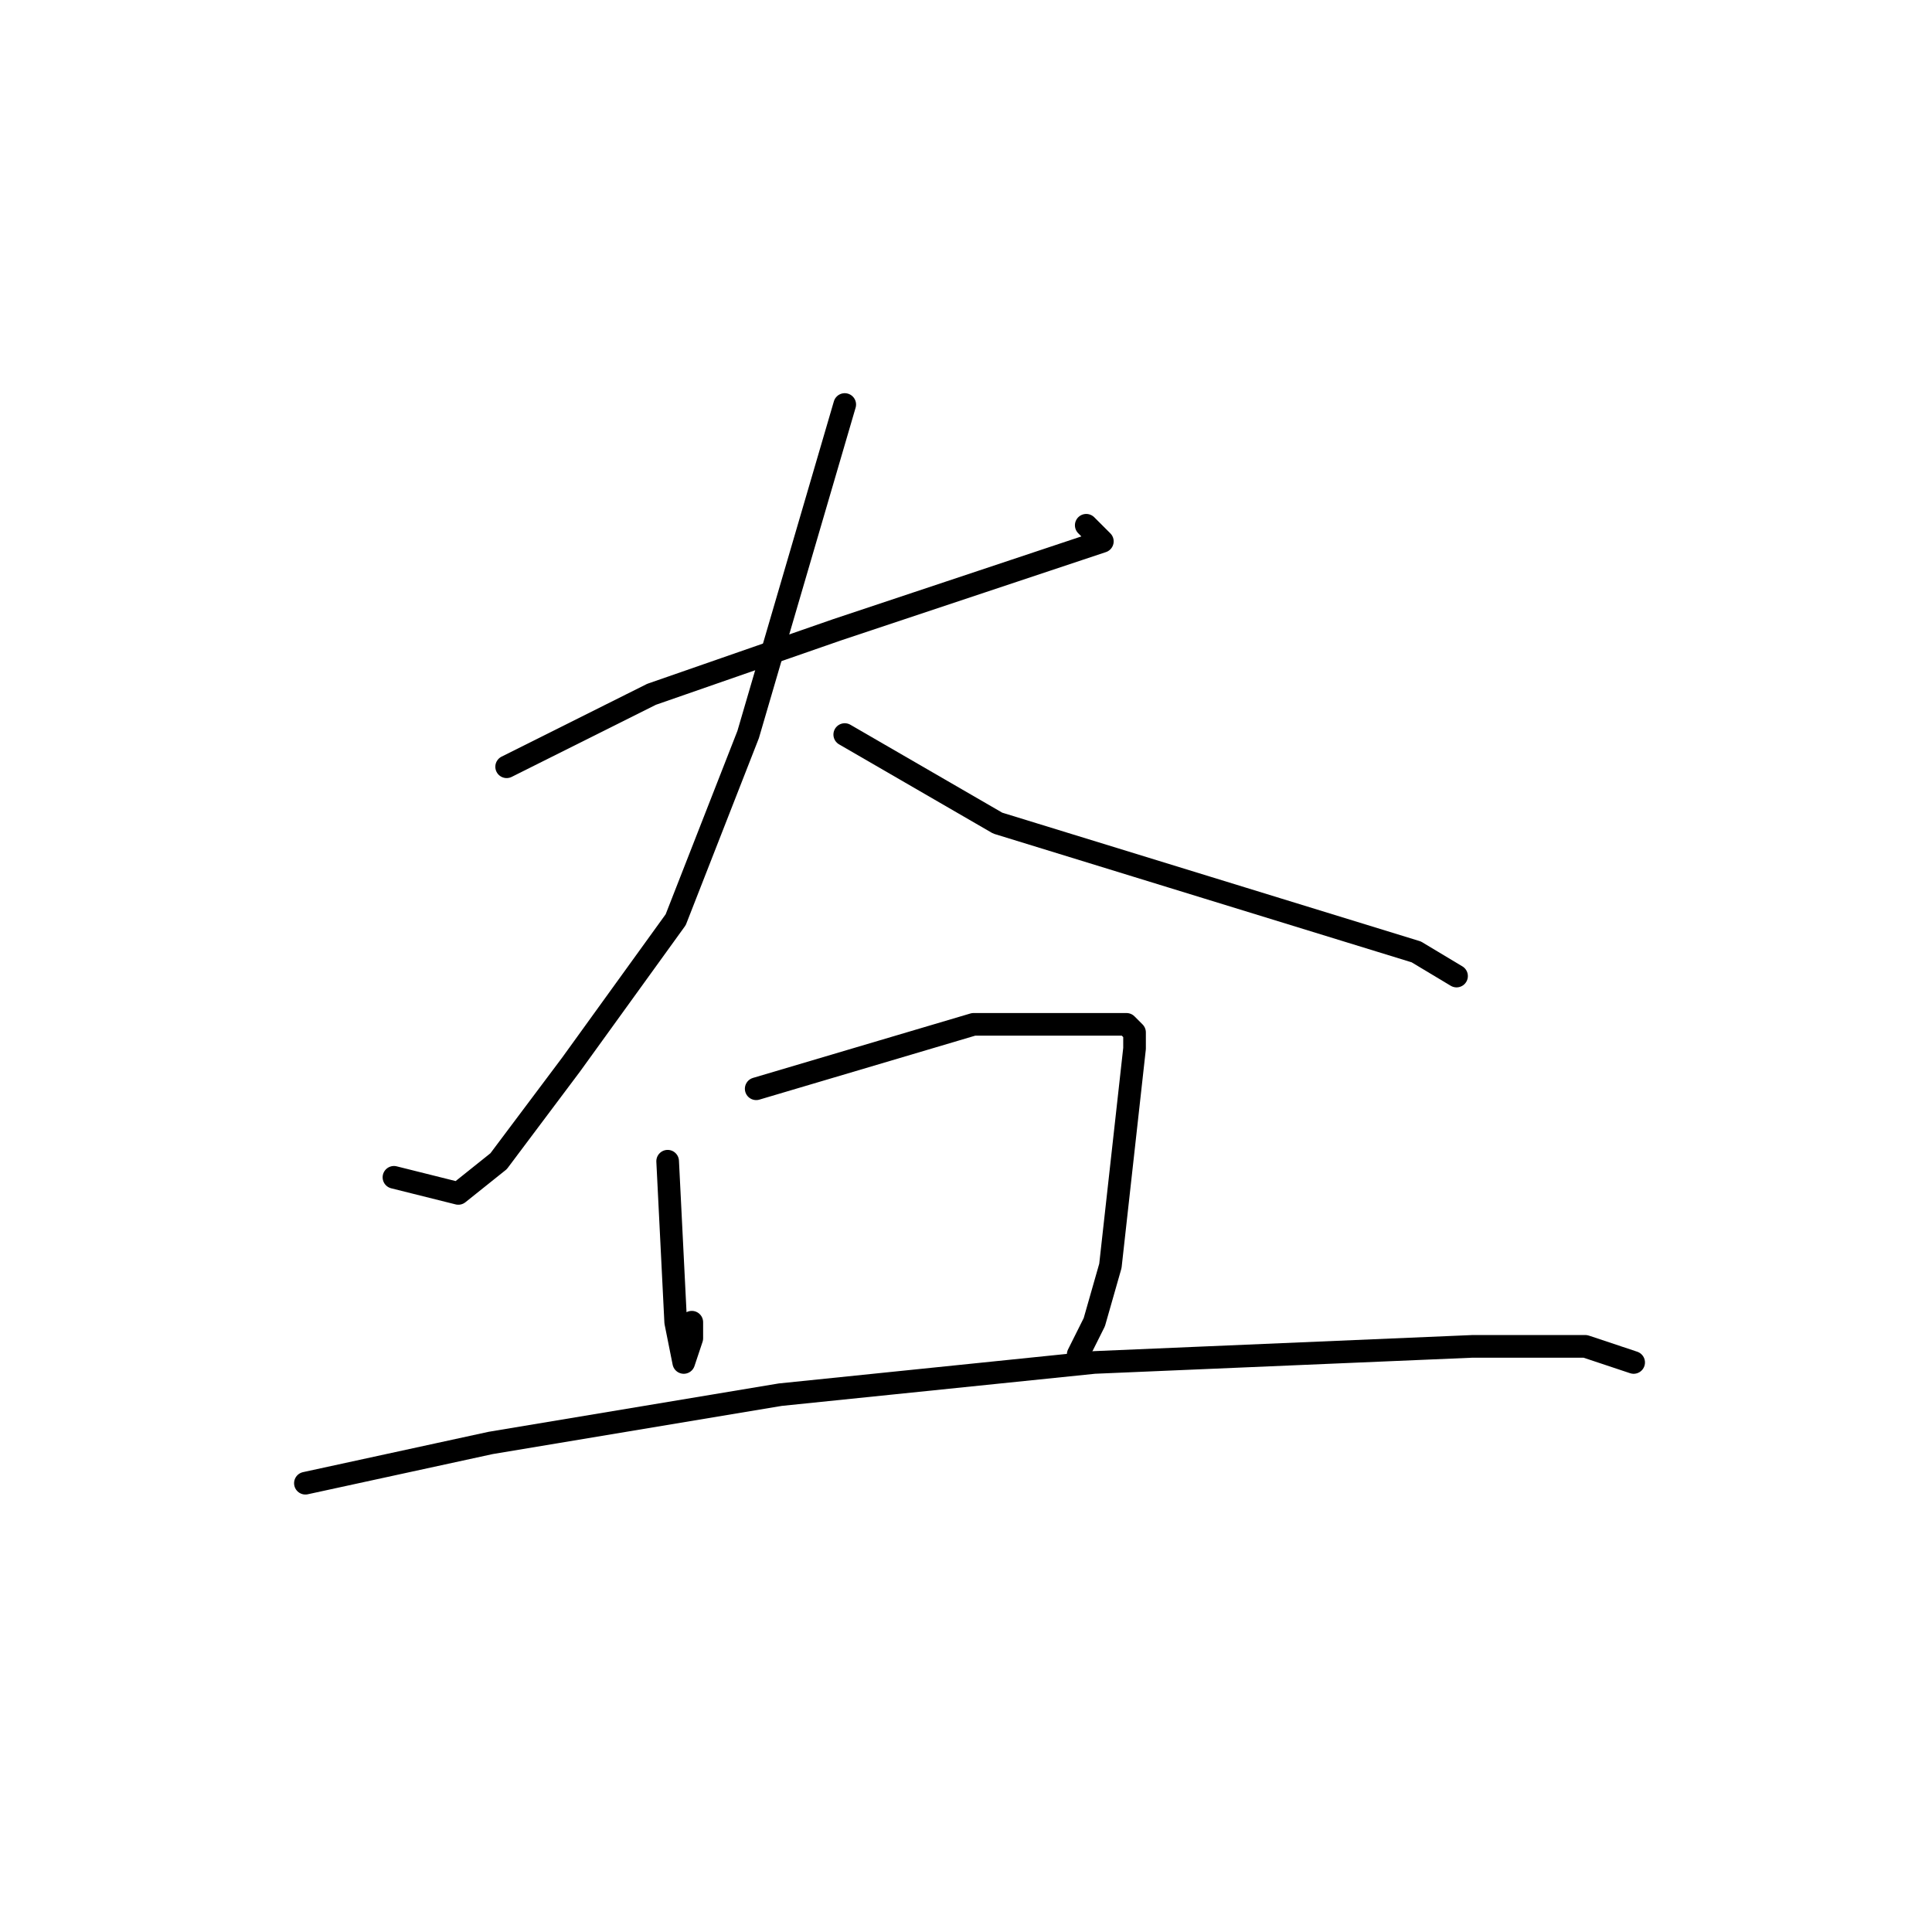 <?xml version="1.0" standalone="no"?>
    <svg width="256" height="256" xmlns="http://www.w3.org/2000/svg" version="1.1">
    <polyline stroke="black" stroke-width="3" stroke-linecap="round" fill="transparent" stroke-linejoin="round" points="67.133 101.6 86.333 92 110.867 83.467 130.067 77.067 142.867 72.8 146.067 71.733 143.933 69.6 143.933 69.6 " />
        <polyline stroke="black" stroke-width="3" stroke-linecap="round" fill="transparent" stroke-linejoin="round" points="111.933 53.6 99.133 97.333 89.533 121.867 75.667 141.067 66.067 153.867 60.733 158.133 52.2 156 52.2 156 " />
        <polyline stroke="black" stroke-width="3" stroke-linecap="round" fill="transparent" stroke-linejoin="round" points="111.933 97.333 132.2 109.067 159.933 117.6 187.667 126.133 193 129.333 193 129.333 " />
        <polyline stroke="black" stroke-width="3" stroke-linecap="round" fill="transparent" stroke-linejoin="round" points="88.467 153.867 89.533 175.2 90.6 180.533 91.667 177.333 91.667 175.2 91.667 175.2 " />
        <polyline stroke="black" stroke-width="3" stroke-linecap="round" fill="transparent" stroke-linejoin="round" points="100.2 144.267 129 135.733 138.6 135.733 146.067 135.733 149.267 135.733 150.333 136.8 150.333 138.933 149.267 148.533 148.2 158.133 147.133 167.733 145 175.2 142.867 179.467 142.867 179.467 " />
        <polyline stroke="black" stroke-width="3" stroke-linecap="round" fill="transparent" stroke-linejoin="round" points="40.467 196.533 65 191.2 103.4 184.8 145 180.533 195.133 178.4 210.067 178.4 216.467 180.533 216.467 180.533 " />
        </svg>